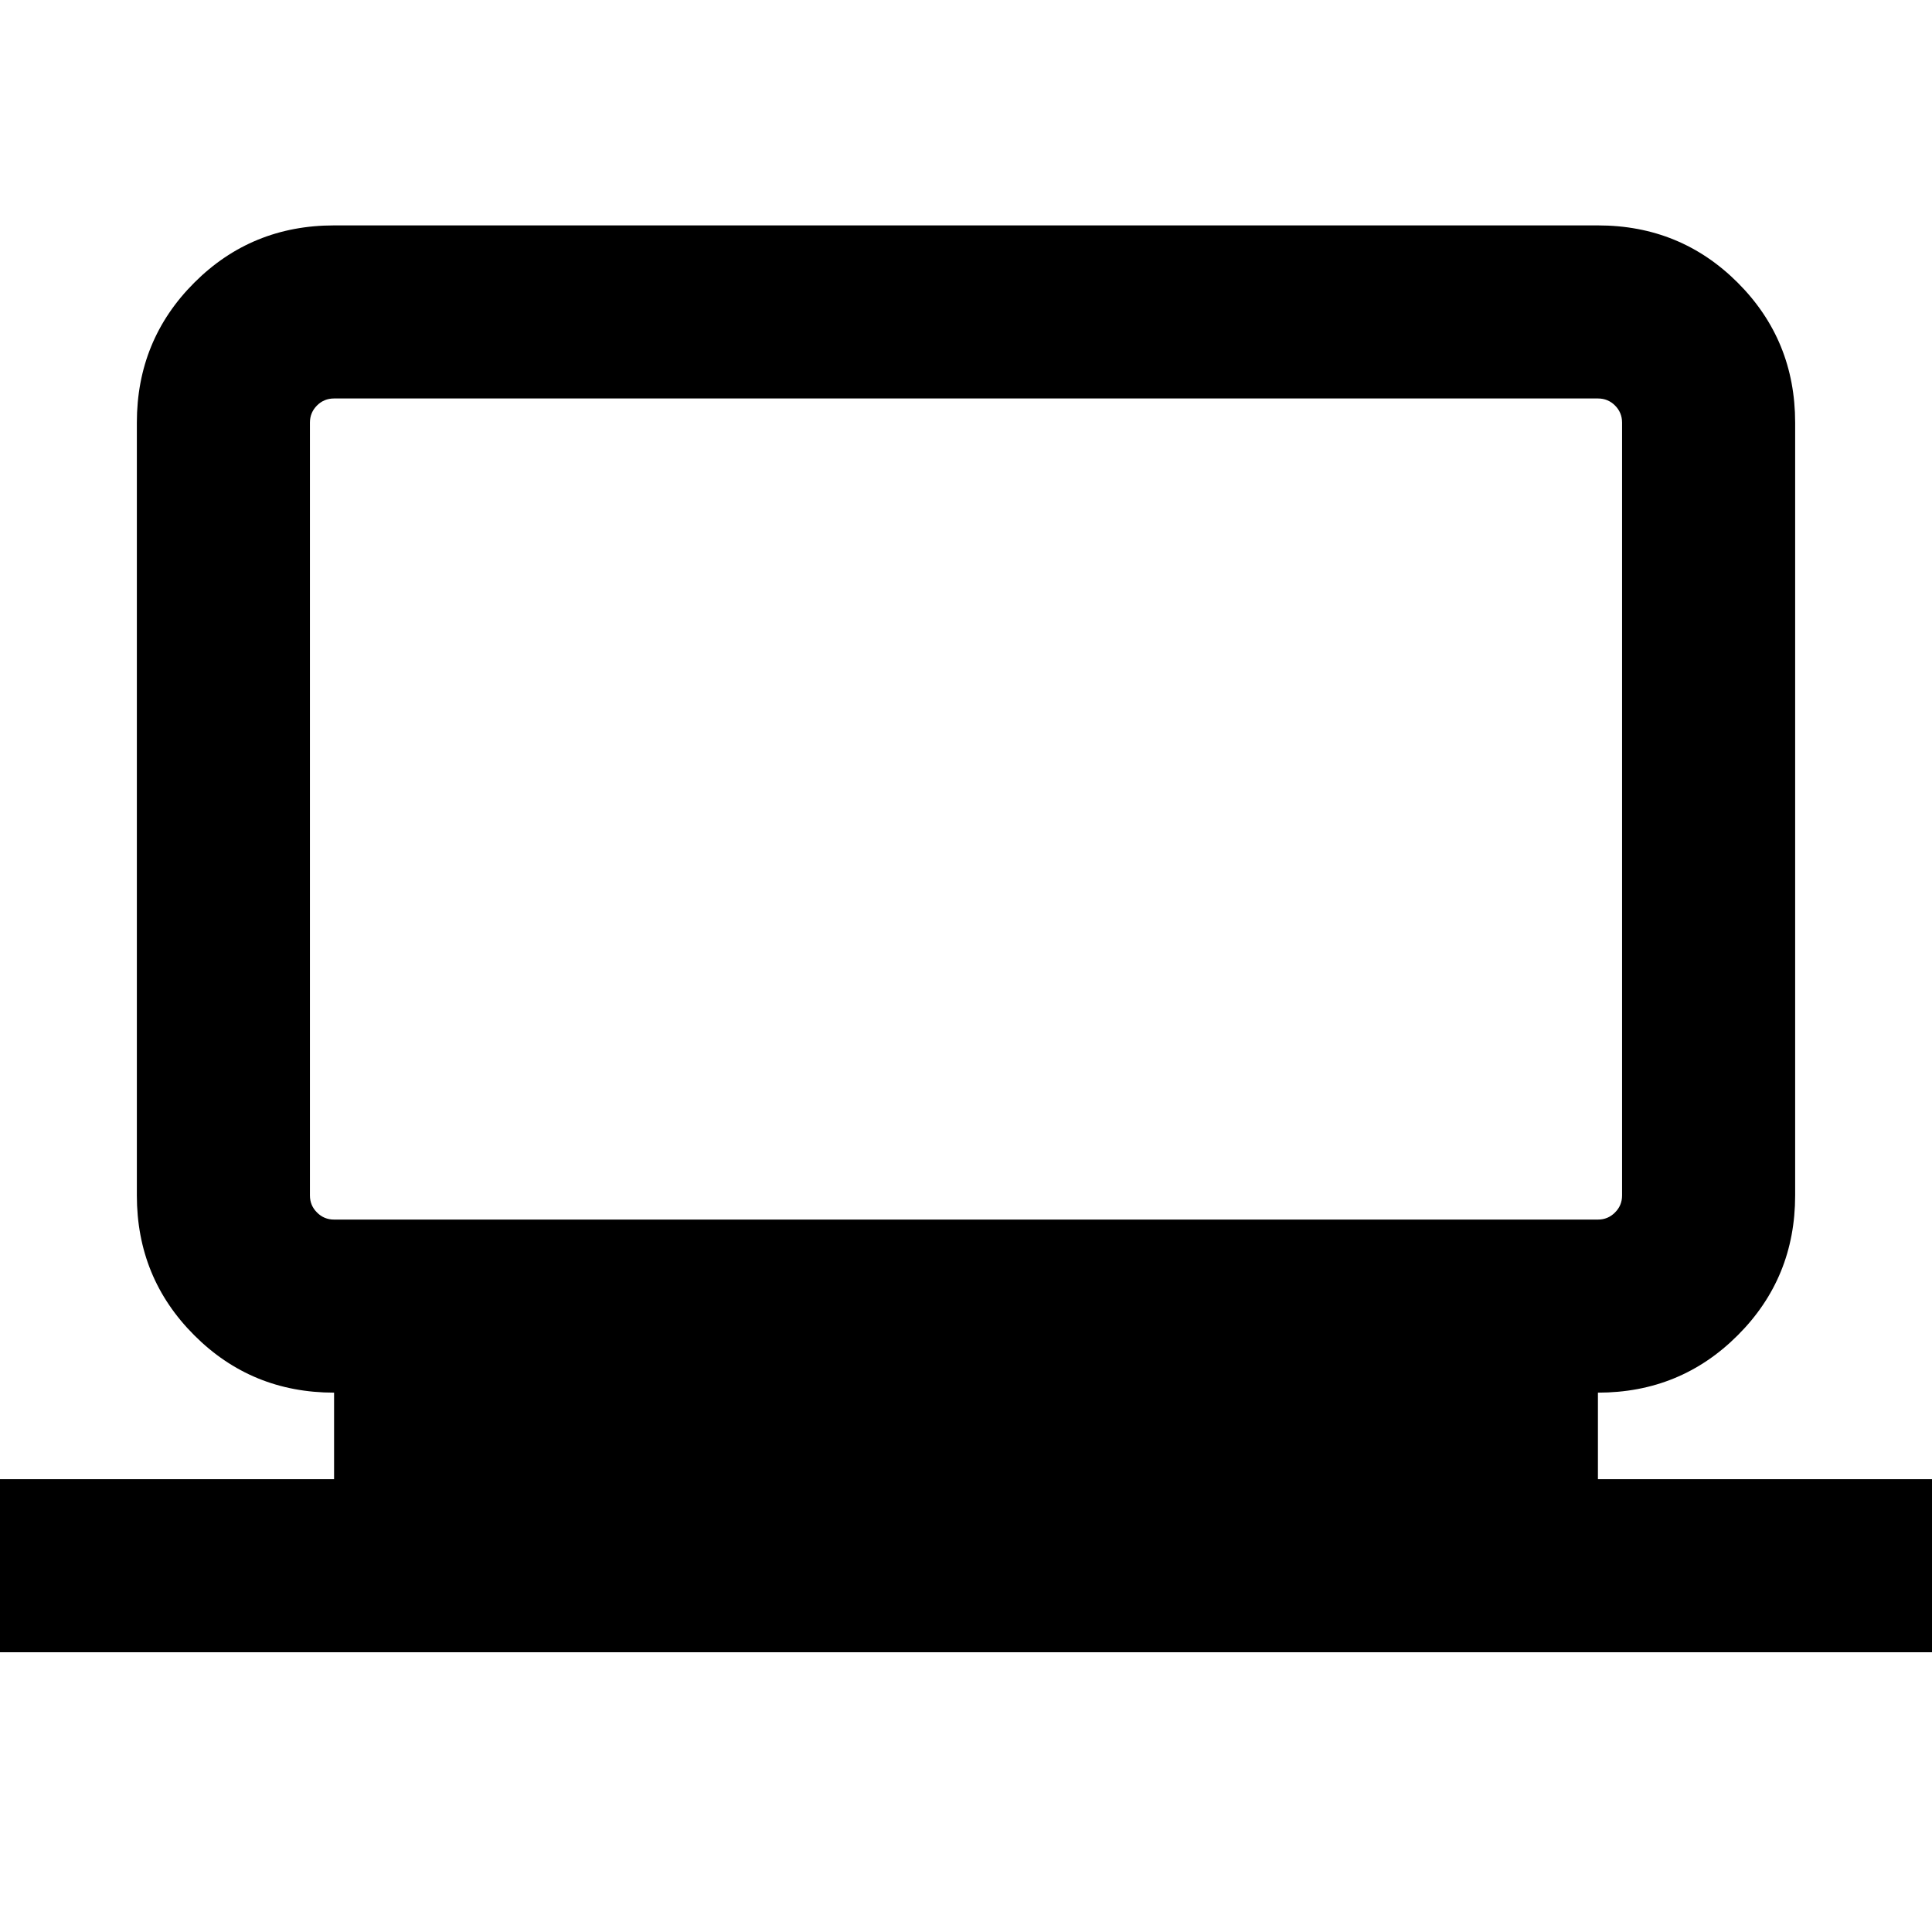 <svg xmlns="http://www.w3.org/2000/svg" height="24" width="24"><path d="M-.35 20.525v-2.15h4.5V17.3q-1.025 0-1.737-.713-.713-.712-.713-1.737v-9.6q0-1.025.713-1.738Q3.125 2.8 4.15 2.8h15.7q1.025 0 1.737.712.713.713.713 1.738v9.6q0 1.025-.713 1.737-.712.713-1.737.713v1.075h4.5v2.15Zm20.2-5.375q.125 0 .212-.088.088-.087.088-.212v-9.6q0-.125-.088-.213-.087-.087-.212-.087H4.15q-.125 0-.212.087-.088.088-.088.213v9.6q0 .125.088.212.087.088.212.088Zm-16 0V4.95v10.2Z"/></svg>